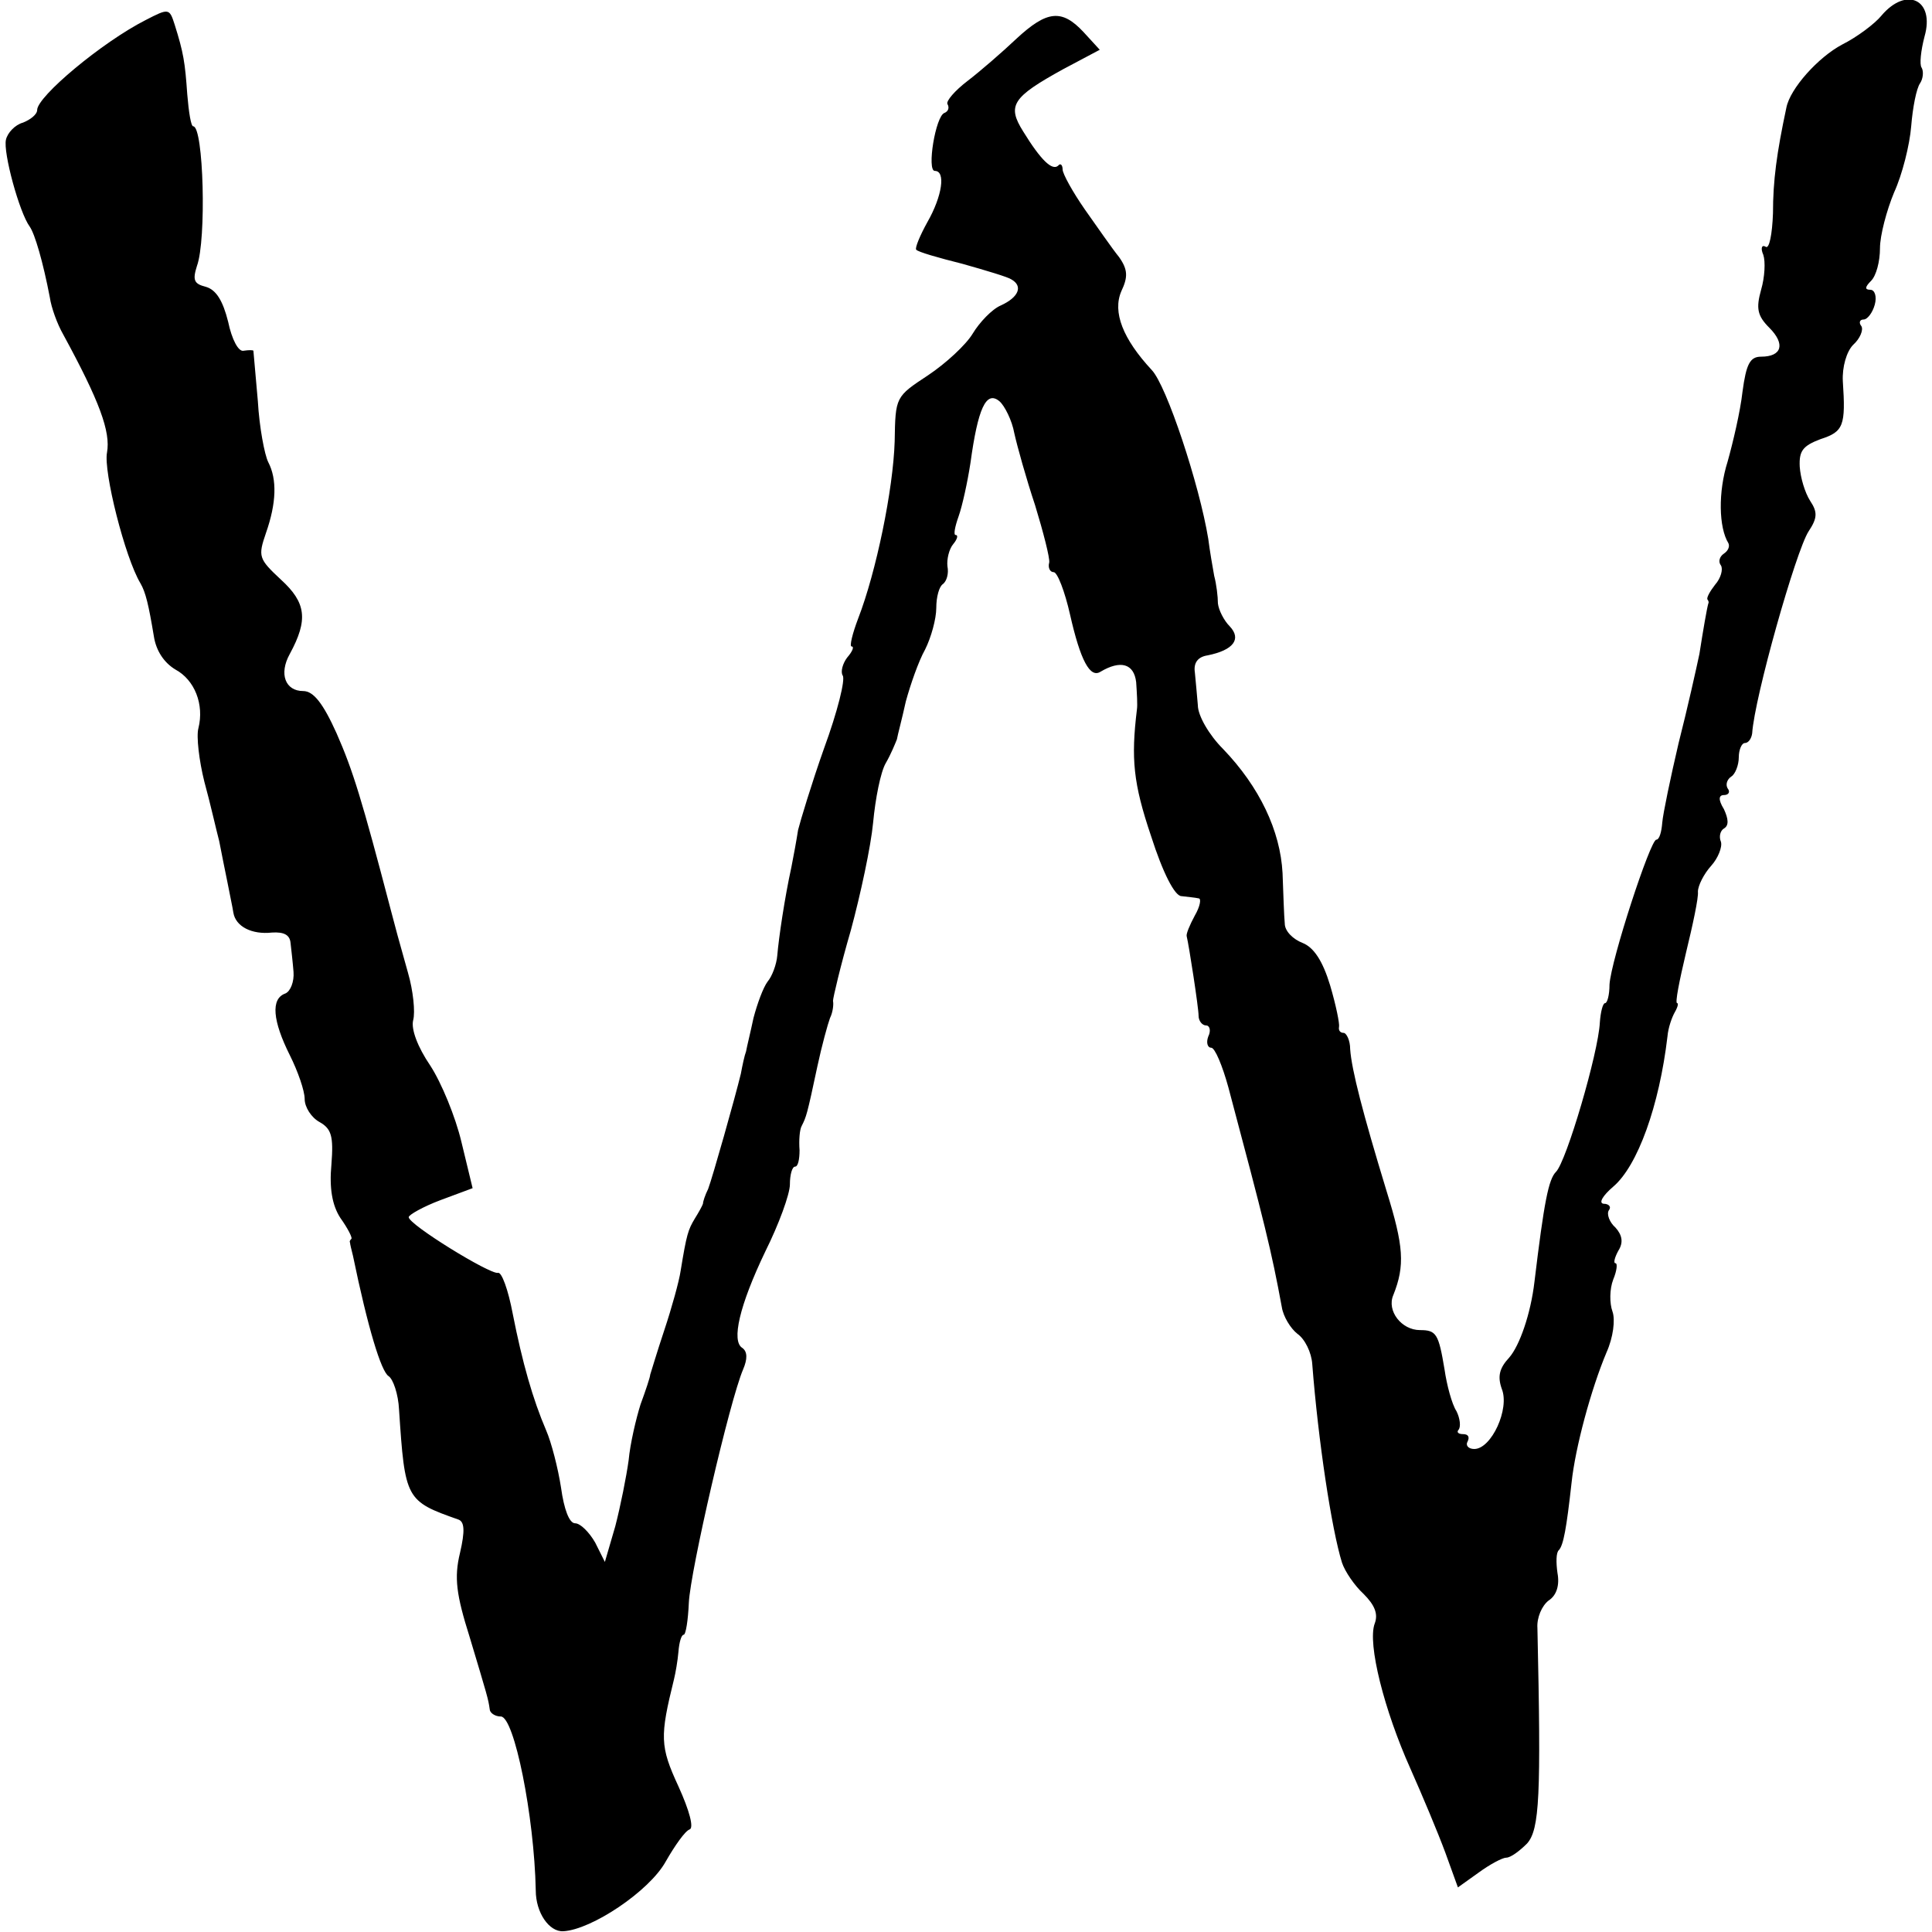<?xml version="1.0" standalone="no"?>
<!DOCTYPE svg PUBLIC "-//W3C//DTD SVG 20010904//EN"
 "http://www.w3.org/TR/2001/REC-SVG-20010904/DTD/svg10.dtd">
<svg version="1.0" xmlns="http://www.w3.org/2000/svg"
 width="260pt" height="260pt" viewBox="0 0 260 260"
 preserveAspectRatio="xMidYMid meet">
<g transform="translate(0,260) scale(0.1,-0.1)"
fill="#000000" stroke="none">
<path d="M2532 2579 c-9 -11 -33 -29 -53 -39 -32 -17 -70 -59 -75 -85 -13 -61
-18 -98 -18 -142 -1 -28 -5 -49 -10 -45 -5 3 -7 -2 -3 -11 3 -9 2 -30 -3 -47
-7 -25 -5 -35 11 -51 22 -22 17 -39 -11 -39 -15 0 -20 -10 -25 -47 -3 -27 -13
-69 -20 -94 -13 -41 -12 -89 1 -110 2 -4 0 -10 -6 -14 -6 -4 -8 -11 -4 -16 3
-5 0 -17 -8 -26 -7 -9 -12 -18 -10 -20 1 -1 2 -4 1 -5 -2 -7 -7 -36 -12 -68
-4 -19 -16 -73 -28 -120 -11 -47 -21 -95 -22 -107 -1 -13 -4 -23 -8 -23 -8 0
-61 -162 -63 -195 0 -14 -3 -25 -6 -25 -3 0 -6 -12 -7 -26 -2 -41 -45 -187
-59 -201 -10 -10 -16 -40 -29 -148 -5 -43 -20 -86 -34 -102 -13 -14 -16 -25
-10 -42 11 -27 -14 -81 -37 -81 -8 0 -12 5 -9 10 3 6 1 10 -6 10 -7 0 -9 3 -6
6 3 4 2 15 -3 25 -6 9 -13 35 -16 56 -8 48 -11 53 -33 53 -25 0 -45 26 -36 47
16 40 14 66 -9 140 -32 105 -47 163 -49 191 0 12 -5 22 -9 22 -4 0 -7 3 -6 8
1 4 -4 29 -12 56 -10 33 -22 51 -37 57 -13 5 -24 16 -24 26 -1 10 -2 41 -3 68
-3 57 -31 116 -80 167 -19 19 -34 45 -34 59 -1 13 -3 33 -4 44 -2 13 4 21 17
23 35 7 46 22 30 39 -8 8 -15 22 -16 31 0 9 -2 26 -5 37 -2 11 -6 34 -8 50
-12 73 -56 206 -76 227 -39 42 -53 78 -41 106 9 19 9 29 -3 46 -9 11 -29 40
-46 64 -16 23 -30 48 -30 54 0 6 -3 9 -6 5 -8 -7 -23 7 -47 46 -22 35 -15 46
54 84 l49 26 -22 24 c-29 31 -49 29 -90 -9 -19 -18 -49 -44 -66 -57 -17 -13
-29 -27 -27 -31 3 -5 1 -10 -4 -12 -12 -4 -24 -78 -13 -78 15 0 10 -34 -10
-69 -10 -18 -17 -35 -15 -37 2 -3 30 -11 62 -19 32 -9 62 -18 66 -21 16 -9 10
-24 -14 -35 -12 -5 -29 -23 -38 -38 -9 -15 -36 -40 -60 -56 -44 -29 -44 -29
-45 -89 -2 -65 -25 -176 -49 -238 -8 -21 -12 -38 -9 -38 4 0 1 -7 -6 -15 -6
-8 -9 -19 -6 -24 4 -5 -7 -49 -25 -98 -17 -48 -32 -98 -35 -110 -2 -13 -6 -35
-9 -50 -9 -41 -17 -95 -19 -119 -1 -12 -7 -28 -13 -35 -6 -8 -14 -30 -19 -49
-4 -19 -9 -39 -10 -45 -2 -5 -5 -19 -7 -30 -8 -33 -38 -139 -44 -155 -4 -8 -7
-17 -7 -20 -1 -3 -6 -12 -11 -20 -9 -15 -11 -21 -19 -70 -2 -14 -12 -50 -22
-80 -10 -30 -18 -57 -19 -60 0 -3 -6 -21 -13 -40 -6 -19 -14 -53 -16 -75 -3
-22 -11 -62 -18 -89 l-14 -48 -13 26 c-8 14 -20 26 -27 26 -8 0 -15 19 -19 48
-4 26 -13 61 -20 77 -18 42 -32 91 -45 157 -6 32 -15 57 -20 55 -11 -2 -120
65 -120 75 0 3 19 14 43 23 l43 16 -15 62 c-8 34 -27 80 -42 103 -17 25 -26
49 -23 61 3 11 0 40 -7 64 -14 50 -16 57 -23 84 -39 149 -51 188 -73 238 -18
40 -31 57 -45 57 -24 0 -33 23 -18 50 25 46 22 69 -12 100 -30 28 -31 31 -20
63 14 40 15 72 3 95 -5 10 -12 47 -14 82 -3 36 -6 66 -6 68 -1 1 -6 1 -13 0
-7 -2 -16 15 -21 39 -7 28 -16 43 -30 47 -16 4 -18 9 -12 28 13 35 9 188 -5
188 -3 0 -6 19 -8 43 -3 43 -5 56 -17 94 -7 22 -8 22 -39 6 -59 -30 -146 -103
-146 -121 0 -6 -9 -13 -19 -17 -11 -3 -21 -14 -23 -23 -4 -17 18 -98 32 -117
7 -10 18 -48 27 -95 2 -14 10 -36 18 -50 49 -90 64 -131 59 -159 -5 -25 24
-141 45 -176 7 -12 11 -29 18 -71 3 -20 14 -36 29 -45 26 -14 39 -47 31 -79
-3 -11 1 -44 8 -72 8 -29 16 -65 20 -80 3 -16 8 -40 11 -55 3 -16 7 -34 8 -41
3 -19 25 -30 52 -27 16 1 24 -3 25 -14 1 -9 3 -26 4 -39 1 -13 -4 -26 -11 -29
-20 -7 -17 -37 6 -83 11 -22 20 -48 20 -59 0 -11 9 -25 20 -31 16 -9 19 -19
16 -57 -3 -32 1 -55 12 -72 10 -14 16 -26 15 -28 -2 -2 -3 -4 -2 -5 0 -2 2
-10 4 -18 20 -97 38 -156 48 -162 6 -4 13 -24 14 -45 8 -121 9 -123 80 -148 8
-3 9 -15 2 -45 -8 -33 -5 -56 13 -113 24 -80 25 -83 27 -97 0 -5 7 -10 15 -10
18 0 45 -134 47 -234 0 -30 18 -56 37 -55 38 2 116 54 138 94 12 21 26 41 32
43 6 2 0 25 -15 58 -25 54 -25 67 -6 144 2 8 5 25 6 37 1 13 4 23 7 23 3 0 6
20 7 43 2 43 55 272 73 314 6 14 6 24 -1 29 -15 9 -4 57 31 130 18 36 33 77
33 90 0 13 3 24 7 24 4 0 6 10 6 22 -1 13 0 28 3 33 6 12 7 14 21 80 6 28 14
57 17 65 4 8 5 19 4 23 0 4 10 47 24 95 13 48 27 113 30 145 3 32 10 68 17 80
7 12 13 27 15 32 1 6 7 28 12 51 6 22 17 54 26 70 8 16 15 41 15 56 0 15 4 29
9 32 5 4 8 14 6 24 -1 9 2 23 8 30 5 6 7 12 3 12 -3 0 -1 11 4 25 5 14 12 46
16 72 10 73 21 98 39 83 7 -6 17 -26 20 -43 4 -18 16 -61 28 -97 11 -36 20
-71 19 -77 -2 -7 1 -13 6 -13 5 0 15 -26 22 -57 14 -62 27 -86 41 -77 27 16
45 11 48 -14 1 -15 2 -31 1 -37 -8 -66 -5 -99 19 -170 16 -50 32 -81 41 -81 8
-1 19 -2 23 -3 4 0 2 -11 -5 -23 -7 -13 -12 -25 -11 -28 3 -12 16 -96 16 -107
0 -7 5 -13 10 -13 5 0 7 -7 3 -15 -3 -8 -1 -15 4 -15 5 0 15 -24 23 -53 49
-184 58 -220 72 -296 2 -13 12 -29 21 -36 10 -7 19 -25 20 -41 8 -103 26 -222
40 -267 4 -12 17 -31 29 -42 15 -15 20 -27 15 -40 -10 -27 13 -117 48 -195 16
-36 37 -86 47 -113 l17 -47 28 20 c15 11 32 20 37 20 6 0 18 9 28 19 17 19 19
64 14 290 -1 14 6 30 15 37 11 7 15 21 12 37 -2 14 -2 28 2 31 6 7 10 28 17
91 5 47 26 125 47 175 9 20 12 44 8 55 -4 11 -4 30 1 43 5 12 6 22 3 22 -3 0
-1 8 4 17 7 11 5 21 -4 31 -8 7 -12 18 -9 23 4 5 0 9 -7 9 -7 1 -1 11 13 23
33 28 62 109 73 202 1 12 6 26 10 33 4 7 5 12 3 12 -3 0 3 30 12 68 9 37 17
74 16 82 0 8 8 24 18 35 9 10 15 25 13 32 -3 7 -1 15 4 18 7 4 6 13 0 26 -8
13 -7 19 0 19 6 0 9 4 5 9 -3 5 -1 12 5 16 5 3 10 15 10 26 0 10 4 19 8 19 5
0 9 6 10 13 3 48 59 246 76 272 12 18 12 26 2 41 -7 11 -13 31 -14 46 -1 21 4
28 28 37 31 10 34 18 30 78 -1 19 5 40 14 49 9 8 14 20 11 25 -4 5 -2 9 3 9 5
0 12 9 15 20 3 11 0 20 -6 20 -8 0 -7 4 1 12 7 7 12 26 12 44 0 17 9 51 19 75
11 24 21 64 23 89 2 25 7 51 12 58 4 6 5 16 2 21 -3 4 -1 23 4 42 14 49 -24
68 -58 28z"/>
</g>
</svg>
